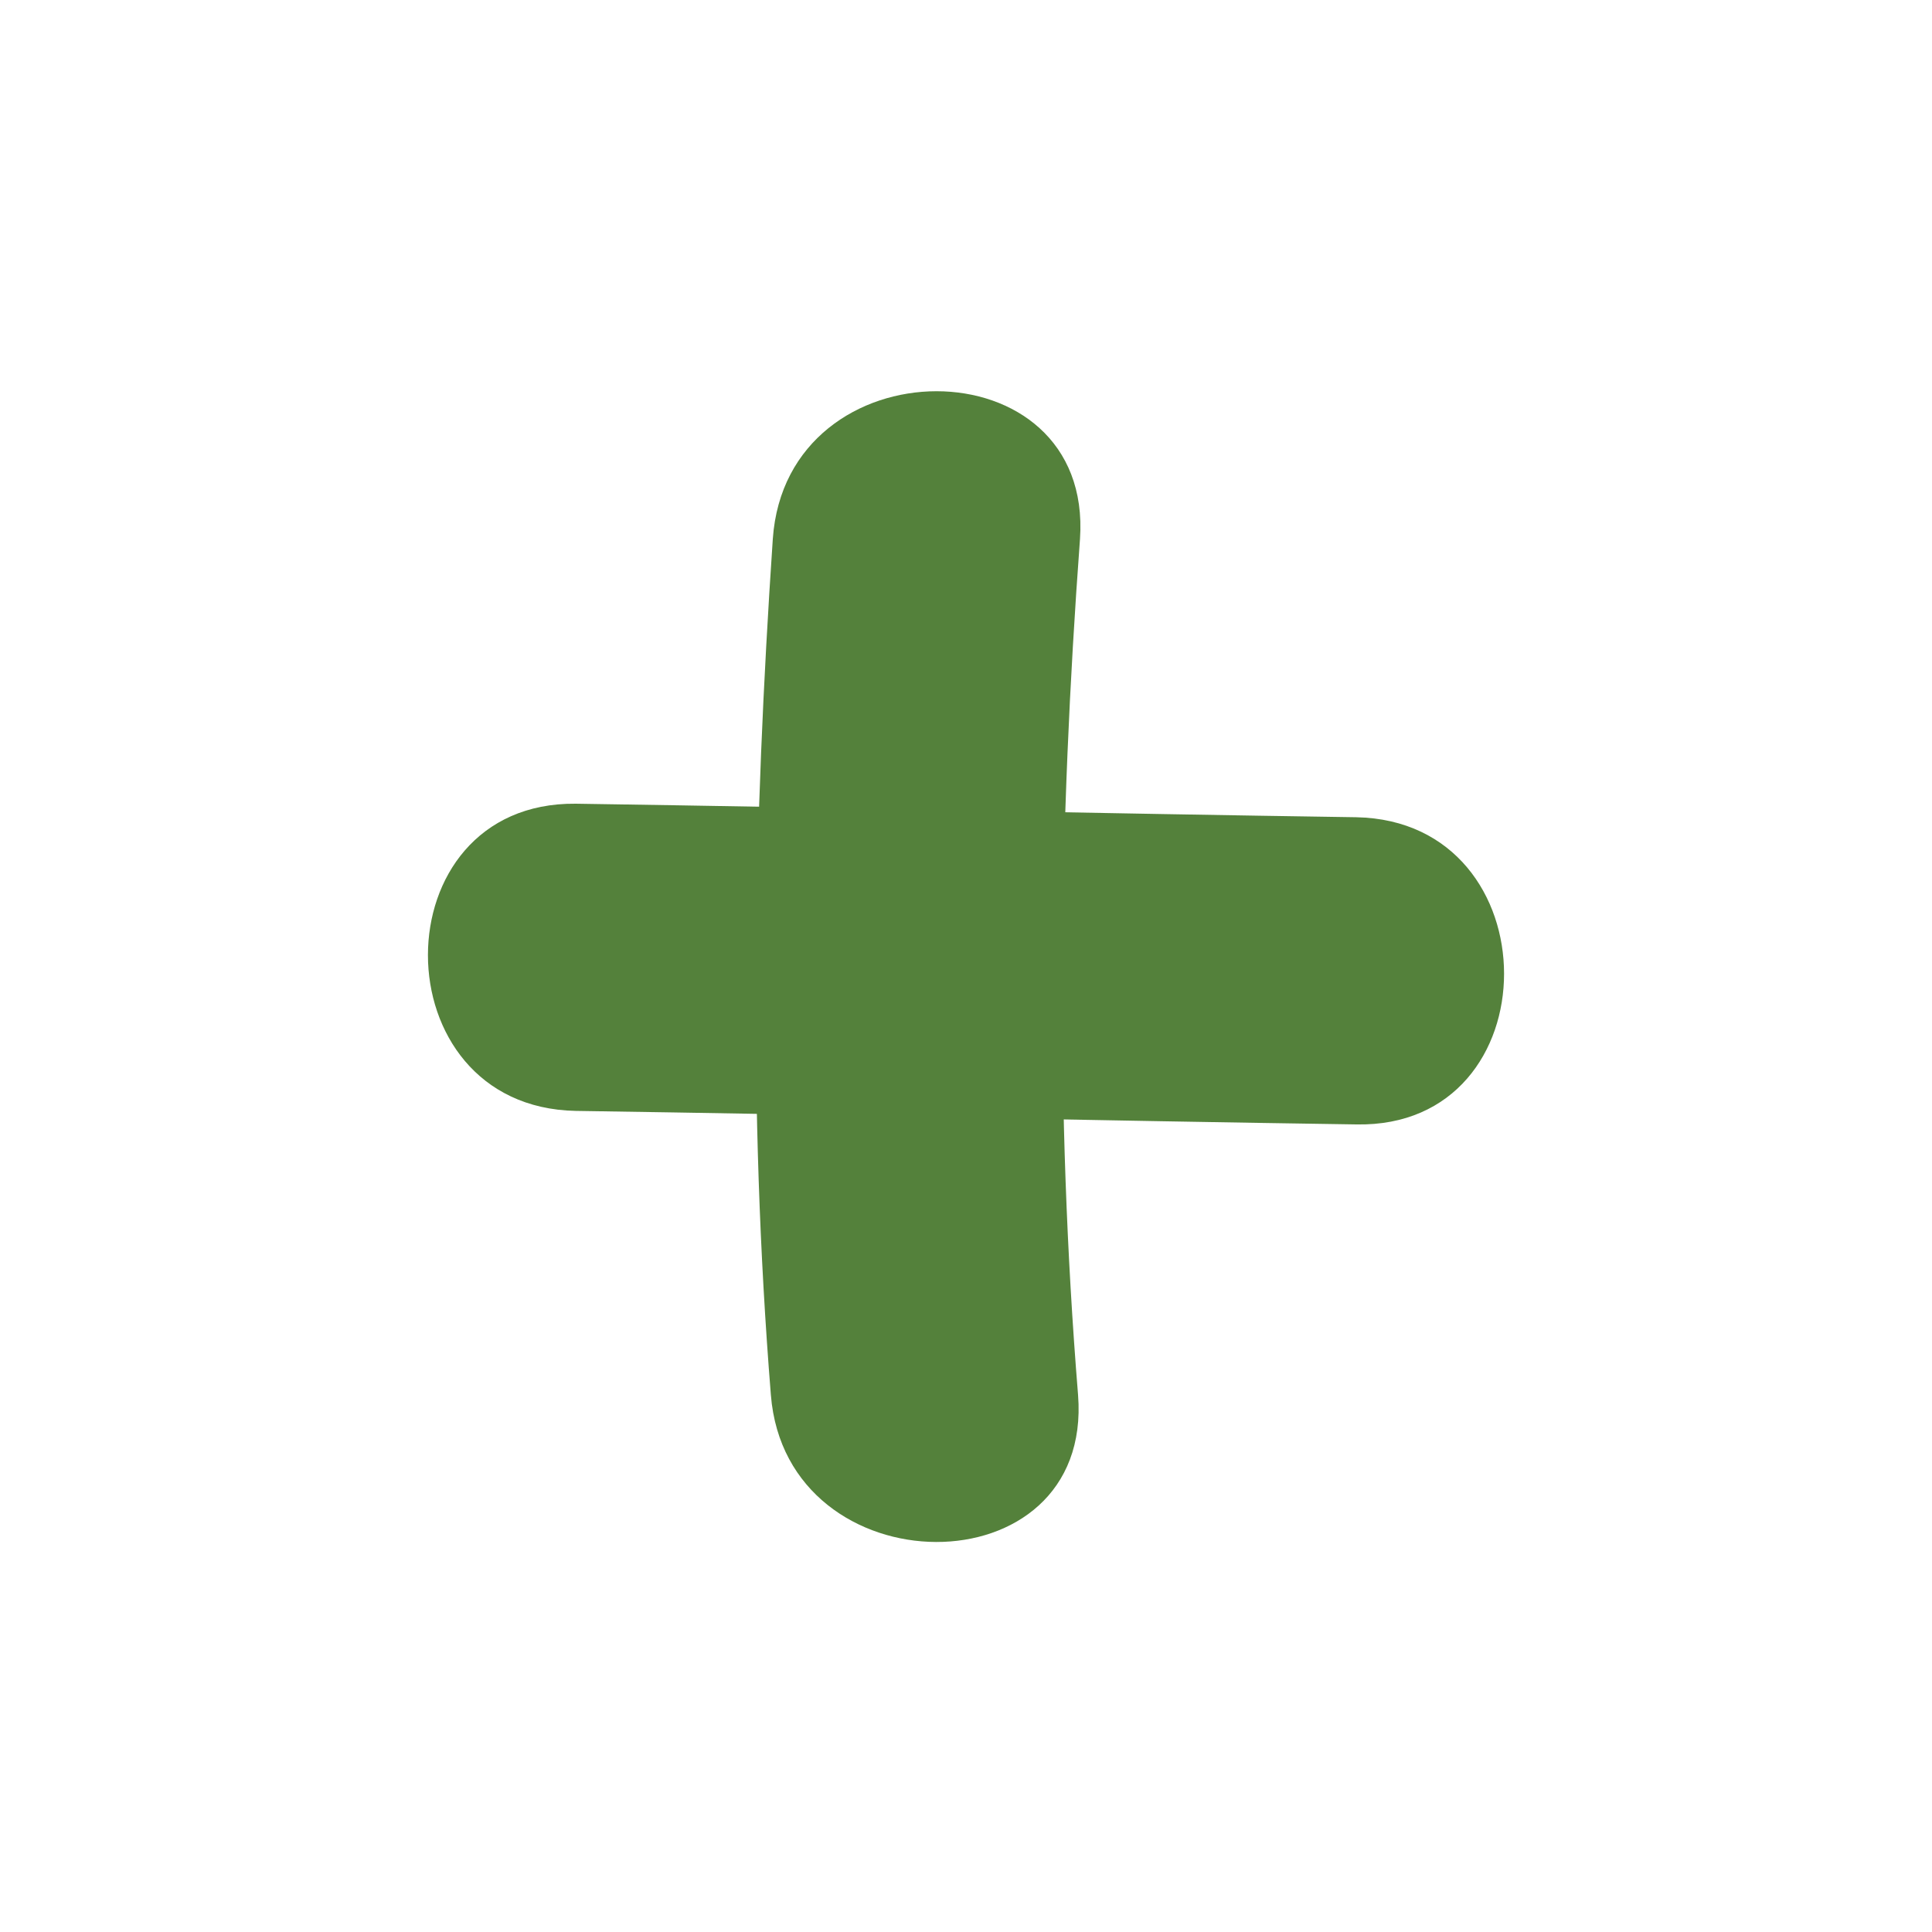 <?xml version="1.0" encoding="utf-8"?>
<!-- Generator: Adobe Illustrator 19.0.1, SVG Export Plug-In . SVG Version: 6.00 Build 0)  -->
<svg version="1.1" id="Layer_1" xmlns="http://www.w3.org/2000/svg" xmlns:xlink="http://www.w3.org/1999/xlink" x="0px" y="0px"
	 viewBox="0 0 100 100" enable-background="new 0 0 100 100" xml:space="preserve">
<g id="Layer_1_1_">
	<g>
		<g>
			<path fill="#54813B" d="M40,27.9c-1,14.8-1.3,29.4-0.1,44.3c0.8,10.1,16.7,10.2,15.9,0c-1.2-14.8-1-29.4,0.1-44.3
				C56.6,17.7,40.7,17.7,40,27.9L40,27.9z"/>
		</g>
		<g>
			<path fill="#54813B" d="M29.8,57.5c13.5,0.2,26.9,0.5,40.4,0.7c10.2,0.2,10.2-15.7,0-15.9c-13.5-0.2-26.9-0.5-40.4-0.7
				C19.6,41.5,19.6,57.3,29.8,57.5L29.8,57.5z"/>
		</g>
	</g>
</g>
<g id="Layer_2" display="none">
	<circle display="inline" fill="none" stroke="#231F20" stroke-miterlimit="10" cx="50" cy="50" r="50"/>
</g>
</svg>
